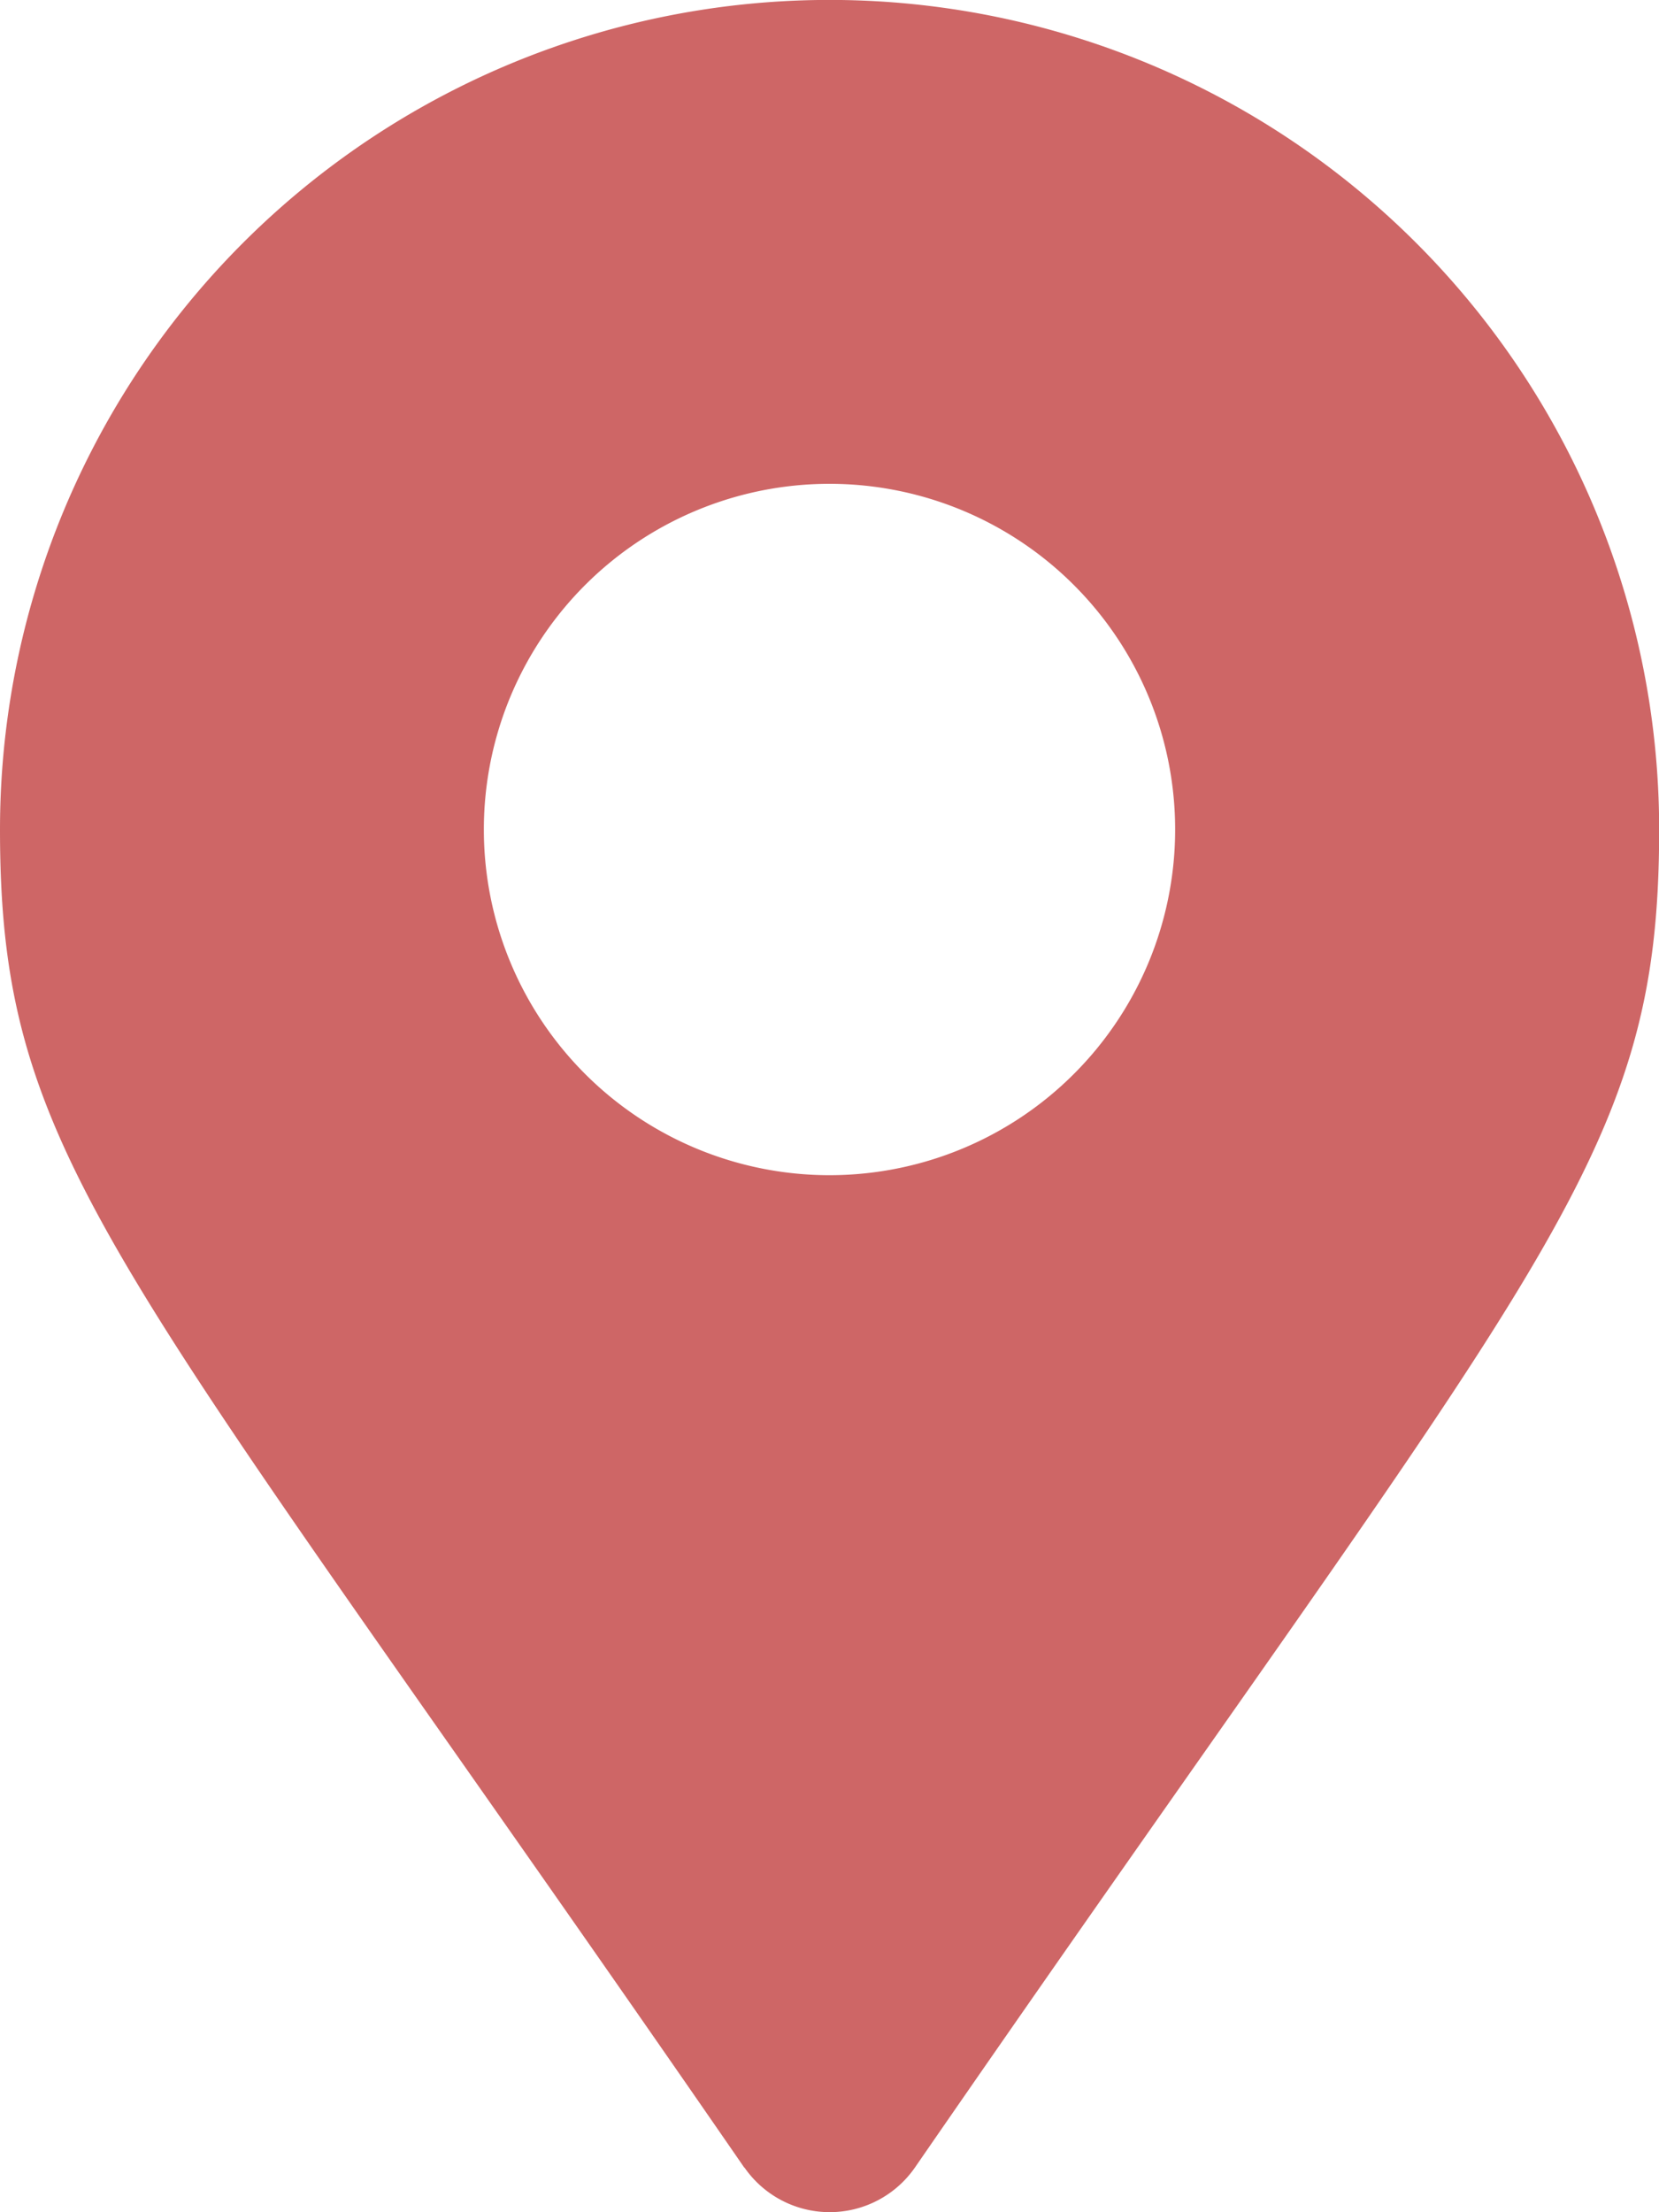 <svg xmlns="http://www.w3.org/2000/svg" width="21.498" height="28.664" viewBox="0 0 21.498 28.664">
  <path id="Icon_awesome-map-marker-alt" data-name="Icon awesome-map-marker-alt" d="M9.644,28.085C1.51,16.293,0,15.083,0,10.749a10.749,10.749,0,1,1,21.5,0c0,4.334-1.51,5.544-9.644,17.336a1.344,1.344,0,0,1-2.209,0Zm1.1-12.858A4.479,4.479,0,1,0,6.27,10.749,4.479,4.479,0,0,0,10.749,15.227Z" fill="#ce6666"/>
</svg>
